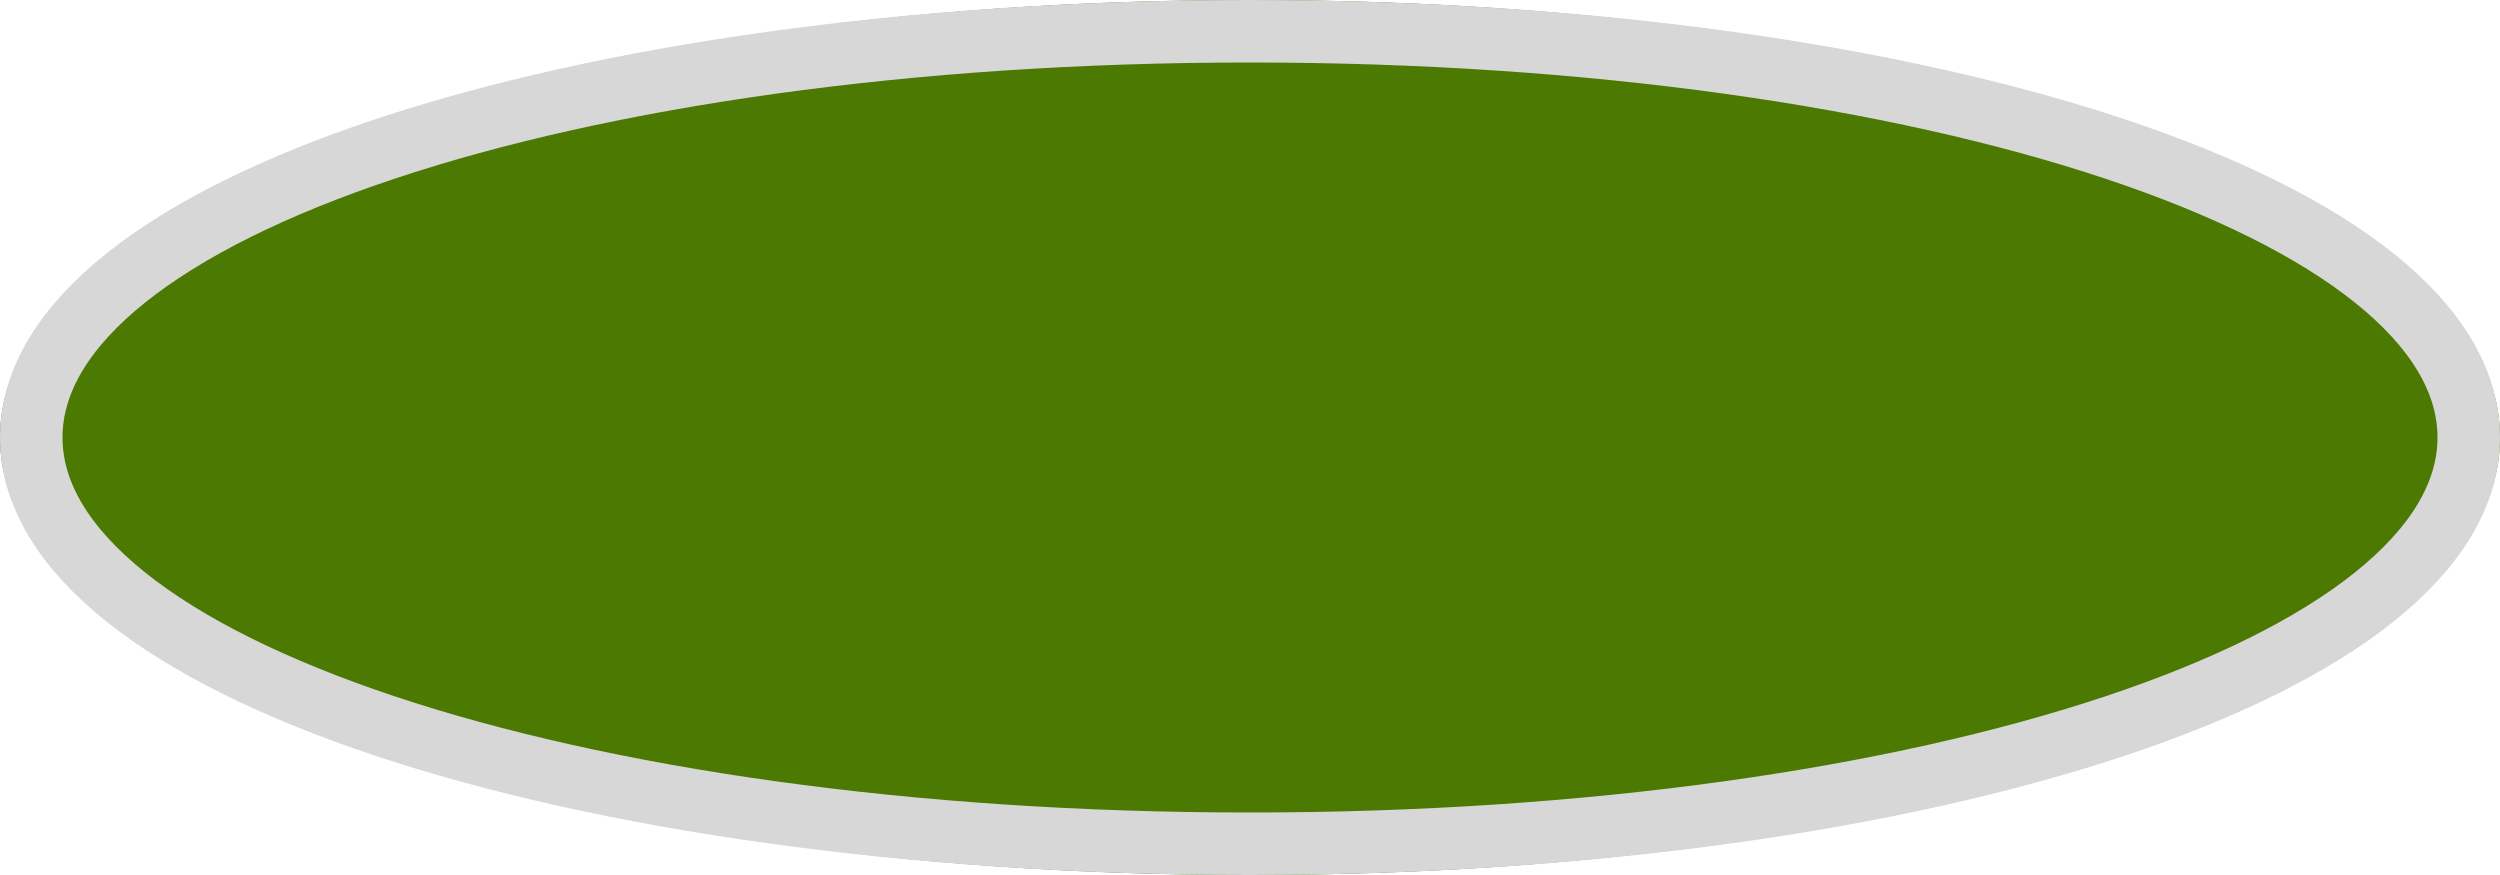 ﻿<?xml version="1.0" encoding="utf-8"?>
<svg version="1.1" xmlns:xlink="http://www.w3.org/1999/xlink" width="40px" height="14px" xmlns="http://www.w3.org/2000/svg">
  <g>
    <path d="M 20 0  C 31.2 0  40 3.08  40 7  C 40 10.92  31.2 14  20 14  C 8.8 14  0 10.92  0 7  C 0 3.08  8.8 0  20 0  Z " fill-rule="nonzero" fill="#4b7902" stroke="none" />
    <path d="M 20 0.5  C 30.92 0.5  39.5 3.36  39.5 7  C 39.5 10.64  30.92 13.5  20 13.5  C 9.08 13.5  0.5 10.64  0.5 7  C 0.5 3.36  9.08 0.5  20 0.5  Z " stroke-width="1" stroke="#d7d7d7" fill="none" />
  </g>
</svg>